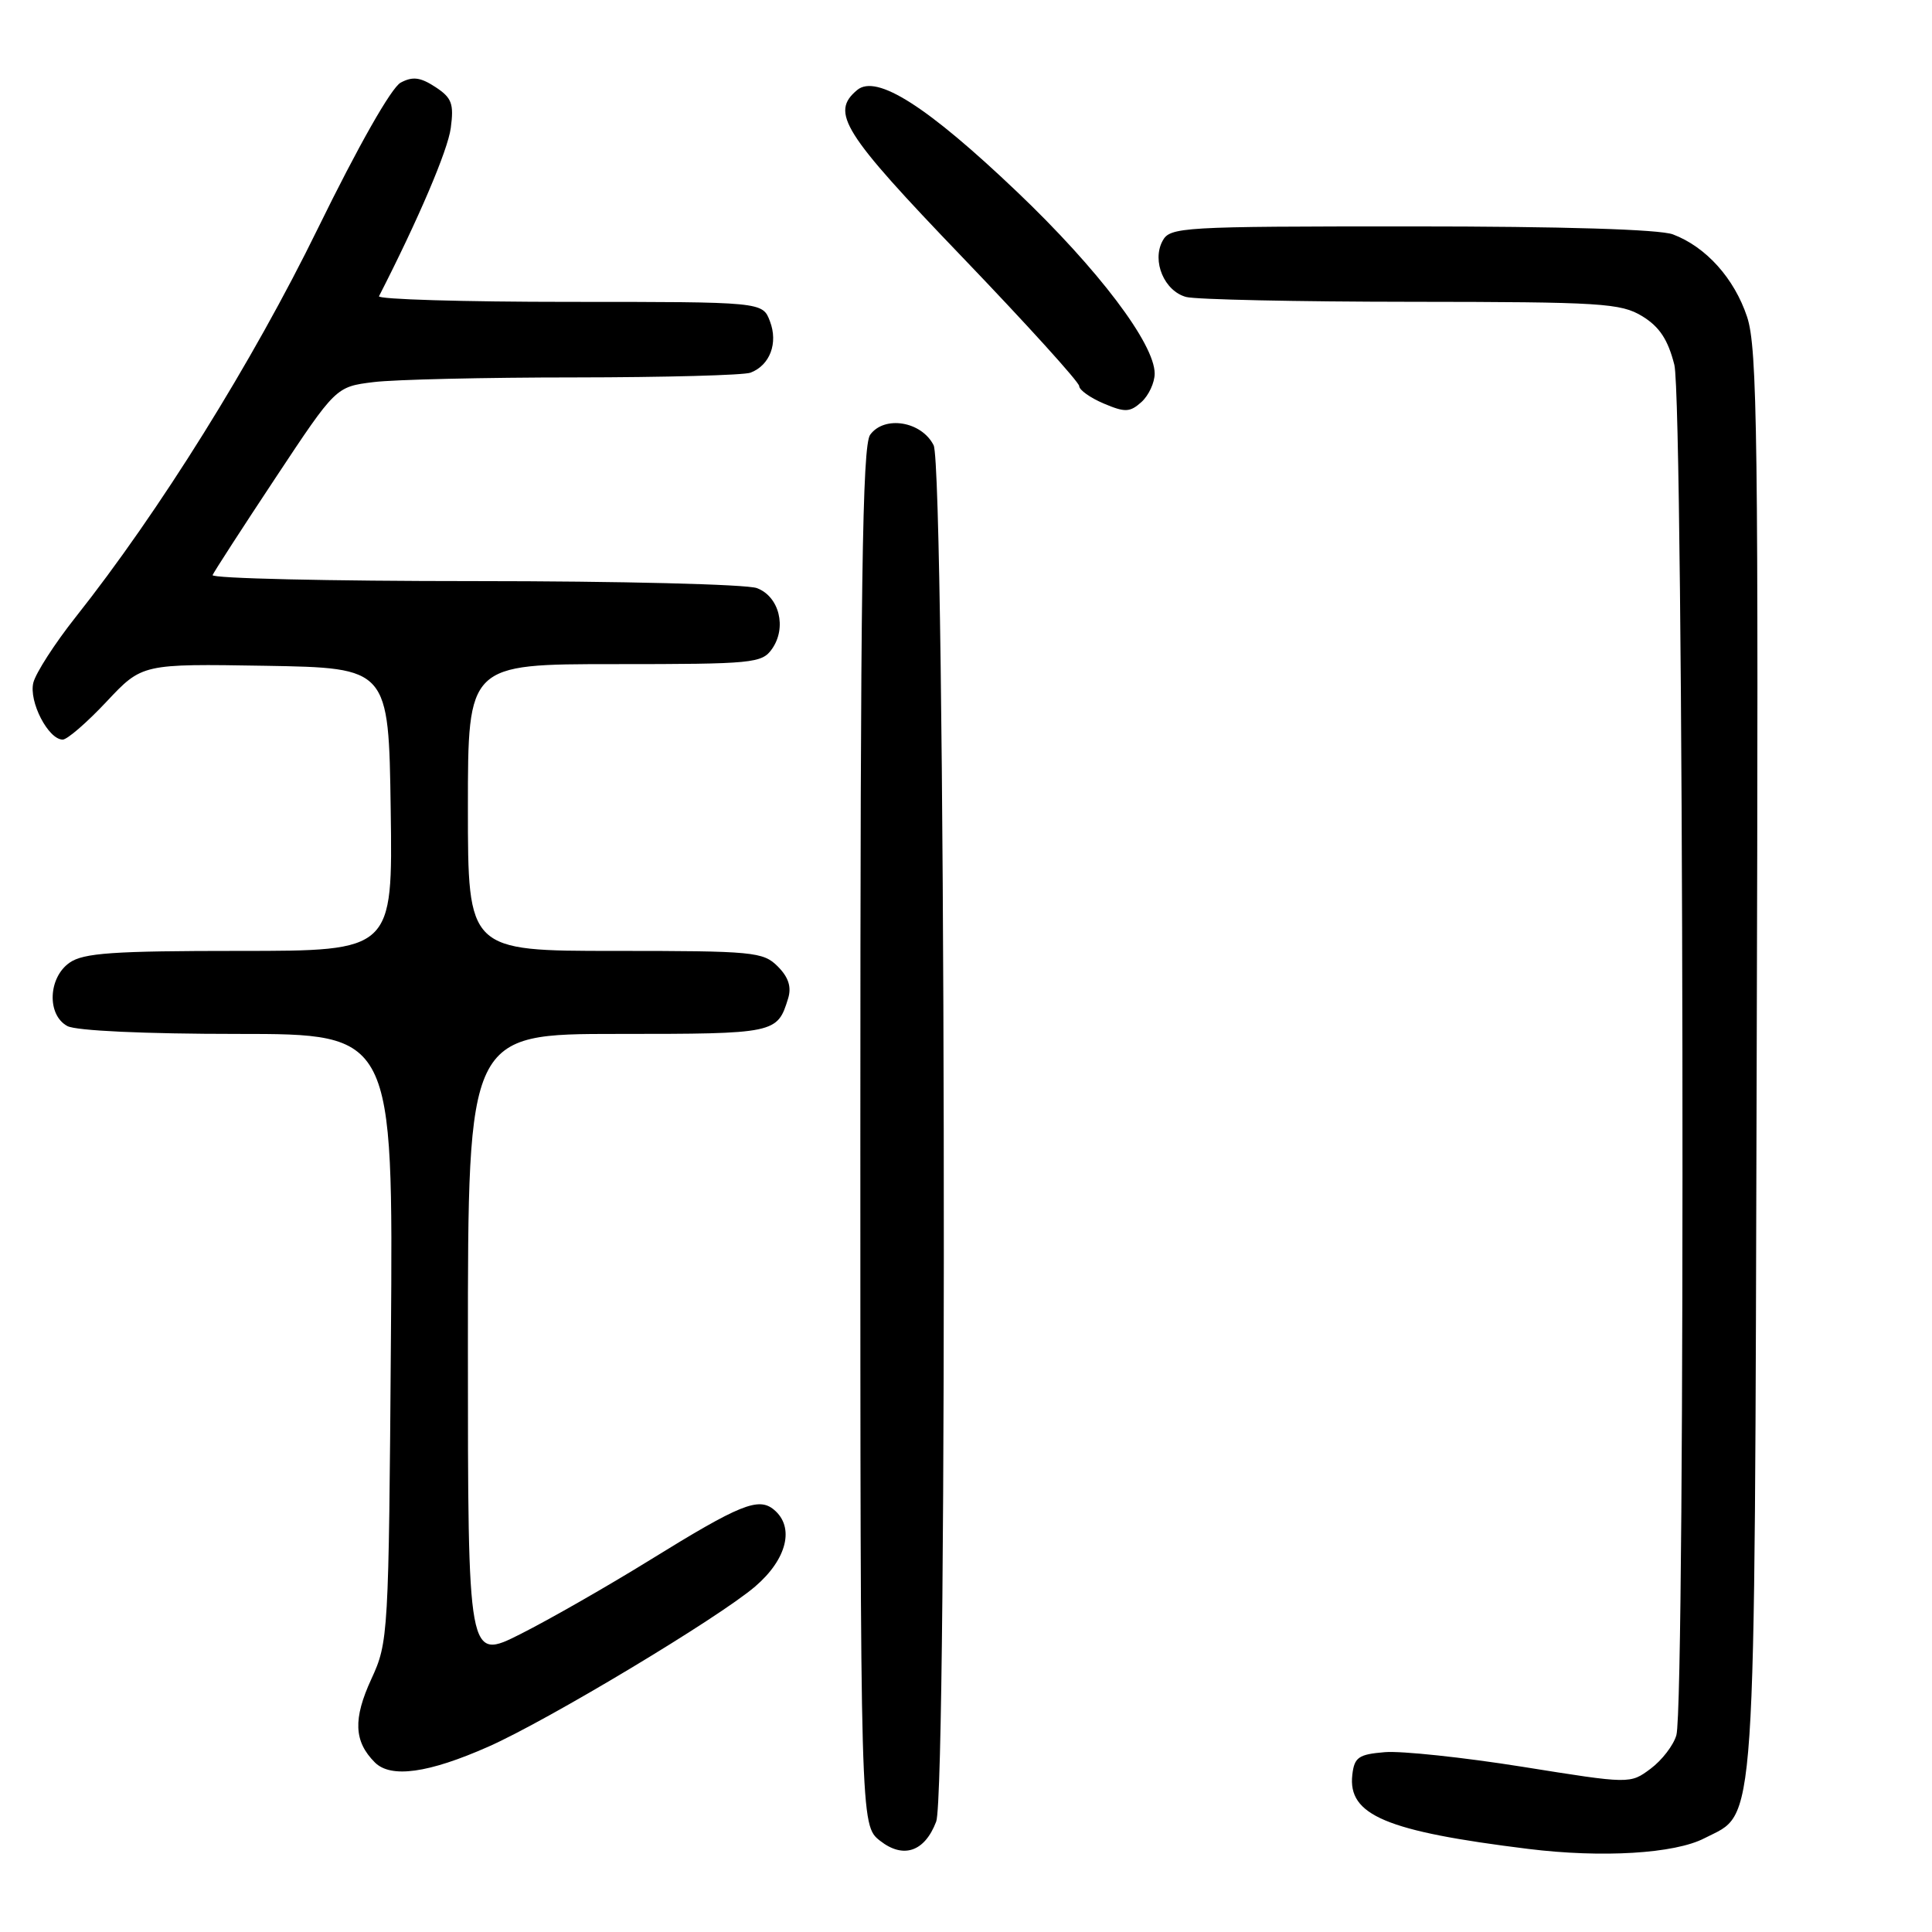 <?xml version="1.0" encoding="UTF-8" standalone="no"?>
<!DOCTYPE svg PUBLIC "-//W3C//DTD SVG 1.1//EN" "http://www.w3.org/Graphics/SVG/1.1/DTD/svg11.dtd" >
<svg xmlns="http://www.w3.org/2000/svg" xmlns:xlink="http://www.w3.org/1999/xlink" version="1.1" viewBox="0 0 256 256">
 <g >
 <path fill="currentColor"
d=" M 124.05 241.37 C 125.60 237.29 125.28 62.11 123.71 59.00 C 122.12 55.83 117.19 55.01 115.30 57.61 C 114.26 59.03 114.00 77.36 114.00 150.62 C 114.00 241.85 114.00 241.85 116.61 243.91 C 119.70 246.34 122.53 245.37 124.05 241.37 Z  M 225.84 243.58 C 232.81 239.98 232.47 245.04 232.77 140.58 C 233.02 57.89 232.86 46.11 231.50 41.99 C 229.80 36.88 226.06 32.72 221.68 31.06 C 219.91 30.39 207.08 30.00 186.97 30.00 C 156.45 30.00 155.03 30.08 154.04 31.93 C 152.60 34.61 154.28 38.57 157.17 39.35 C 158.45 39.69 171.88 39.98 187.00 39.99 C 212.21 40.01 214.76 40.17 217.61 41.90 C 219.89 43.30 221.01 44.99 221.86 48.34 C 223.11 53.34 223.37 225.46 222.13 229.91 C 221.76 231.24 220.22 233.24 218.72 234.36 C 216.00 236.39 216.00 236.39 201.75 234.11 C 193.91 232.86 185.70 231.99 183.50 232.17 C 180.02 232.46 179.46 232.84 179.19 235.16 C 178.57 240.52 183.66 242.66 202.50 244.99 C 212.30 246.20 221.90 245.62 225.84 243.58 Z  M 64.72 231.44 C 72.55 227.98 95.20 214.38 100.05 210.23 C 104.29 206.60 105.33 202.35 102.55 200.04 C 100.51 198.34 98.04 199.34 86.22 206.65 C 80.56 210.15 72.80 214.59 68.97 216.52 C 62.00 220.03 62.00 220.03 62.00 178.51 C 62.00 137.00 62.00 137.00 81.88 137.00 C 102.77 137.00 103.00 136.95 104.43 132.30 C 104.90 130.77 104.48 129.48 103.05 128.05 C 101.12 126.12 99.83 126.00 81.50 126.00 C 62.00 126.00 62.00 126.00 62.00 107.00 C 62.00 88.00 62.00 88.00 81.44 88.00 C 99.81 88.00 100.96 87.89 102.30 85.98 C 104.28 83.16 103.26 79.05 100.30 77.93 C 98.97 77.42 82.11 77.00 62.85 77.00 C 43.59 77.00 27.98 76.64 28.17 76.20 C 28.35 75.77 32.10 69.97 36.50 63.33 C 44.50 51.25 44.50 51.25 49.50 50.63 C 52.25 50.29 64.25 50.01 76.17 50.01 C 88.09 50.00 98.56 49.72 99.45 49.38 C 102.02 48.40 103.13 45.46 102.02 42.57 C 101.05 40.00 101.05 40.00 75.44 40.00 C 61.36 40.00 50.01 39.66 50.22 39.25 C 55.43 29.07 59.34 19.92 59.73 16.96 C 60.16 13.74 59.87 12.96 57.69 11.53 C 55.70 10.23 54.68 10.10 53.09 10.95 C 51.86 11.61 47.47 19.34 42.12 30.27 C 33.46 47.98 21.12 67.77 10.00 81.80 C 7.26 85.26 4.75 89.16 4.42 90.45 C 3.79 92.95 6.40 98.00 8.31 98.00 C 8.91 98.00 11.52 95.74 14.12 92.97 C 18.83 87.95 18.83 87.95 35.17 88.22 C 51.50 88.50 51.50 88.50 51.77 107.25 C 52.04 126.00 52.04 126.00 31.74 126.00 C 14.99 126.00 11.06 126.27 9.22 127.56 C 6.37 129.55 6.20 134.50 8.93 135.96 C 10.09 136.58 19.19 137.00 31.49 137.00 C 52.10 137.00 52.10 137.00 51.80 177.25 C 51.51 216.81 51.46 217.59 49.20 222.49 C 46.77 227.77 46.89 230.75 49.67 233.53 C 51.79 235.65 56.77 234.96 64.72 231.44 Z  M 153.00 49.50 C 153.00 45.55 145.53 35.68 134.81 25.46 C 122.87 14.08 116.15 9.80 113.59 11.92 C 109.99 14.91 111.64 17.54 127.50 34.06 C 136.03 42.95 143.00 50.64 143.00 51.16 C 143.00 51.67 144.46 52.71 146.25 53.47 C 149.08 54.67 149.72 54.64 151.25 53.27 C 152.21 52.40 153.00 50.70 153.00 49.50 Z "/>
</g>
</svg>
